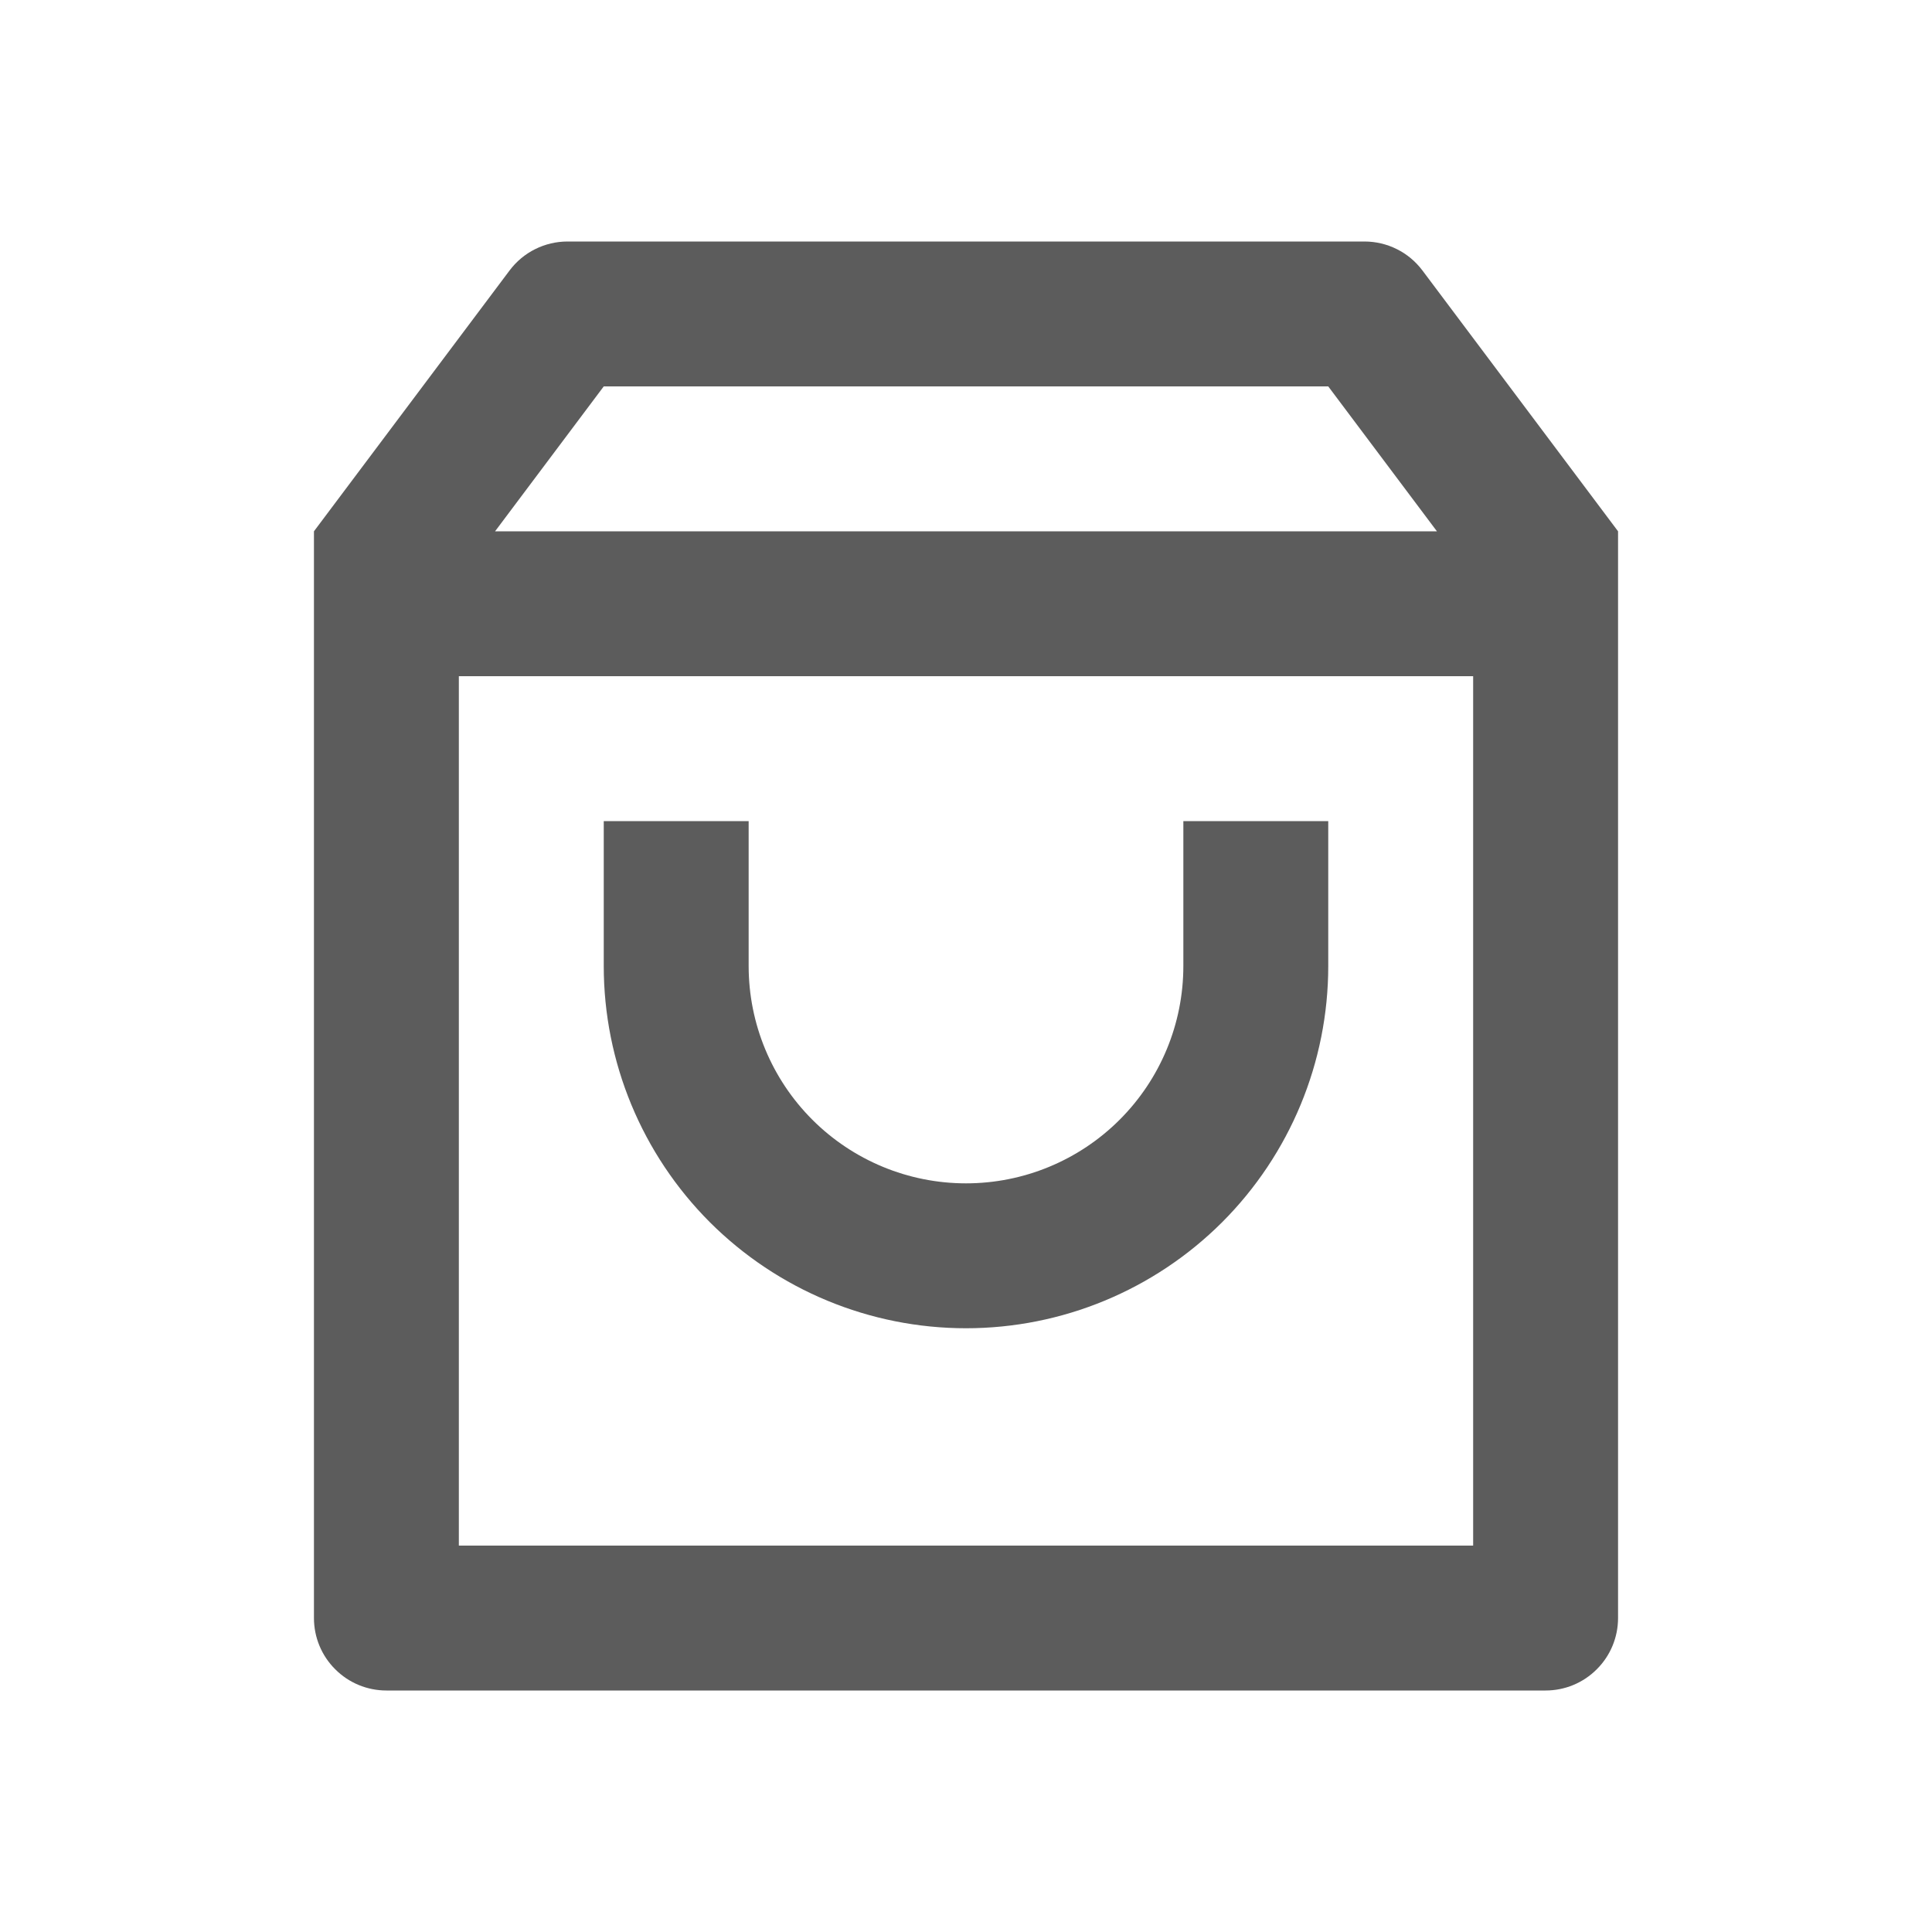 <svg width="20" height="20" viewBox="0 0 20 20" fill="none" xmlns="http://www.w3.org/2000/svg">
<g id="shopping-bag-3-line">
<path id="Vector" d="M5.875 2.5H14.125C14.241 2.5 14.356 2.527 14.46 2.579C14.565 2.631 14.655 2.707 14.725 2.8L16.75 5.5V16.75C16.75 16.949 16.671 17.14 16.53 17.28C16.39 17.421 16.199 17.5 16 17.5H4C3.801 17.5 3.61 17.421 3.47 17.28C3.329 17.14 3.25 16.949 3.25 16.75V5.5L5.275 2.8C5.345 2.707 5.435 2.631 5.54 2.579C5.644 2.527 5.759 2.5 5.875 2.5ZM15.25 7H4.75V16H15.25V7ZM14.875 5.5L13.75 4H6.25L5.125 5.5H14.875ZM7.75 8.5V10C7.75 10.597 7.987 11.169 8.409 11.591C8.831 12.013 9.403 12.25 10 12.25C10.597 12.25 11.169 12.013 11.591 11.591C12.013 11.169 12.25 10.597 12.25 10V8.5H13.75V10C13.75 10.995 13.355 11.948 12.652 12.652C11.948 13.355 10.995 13.75 10 13.75C9.005 13.75 8.052 13.355 7.348 12.652C6.645 11.948 6.25 10.995 6.25 10V8.5H7.75Z" fill="#5C5C5C"/>
</g>
</svg>
